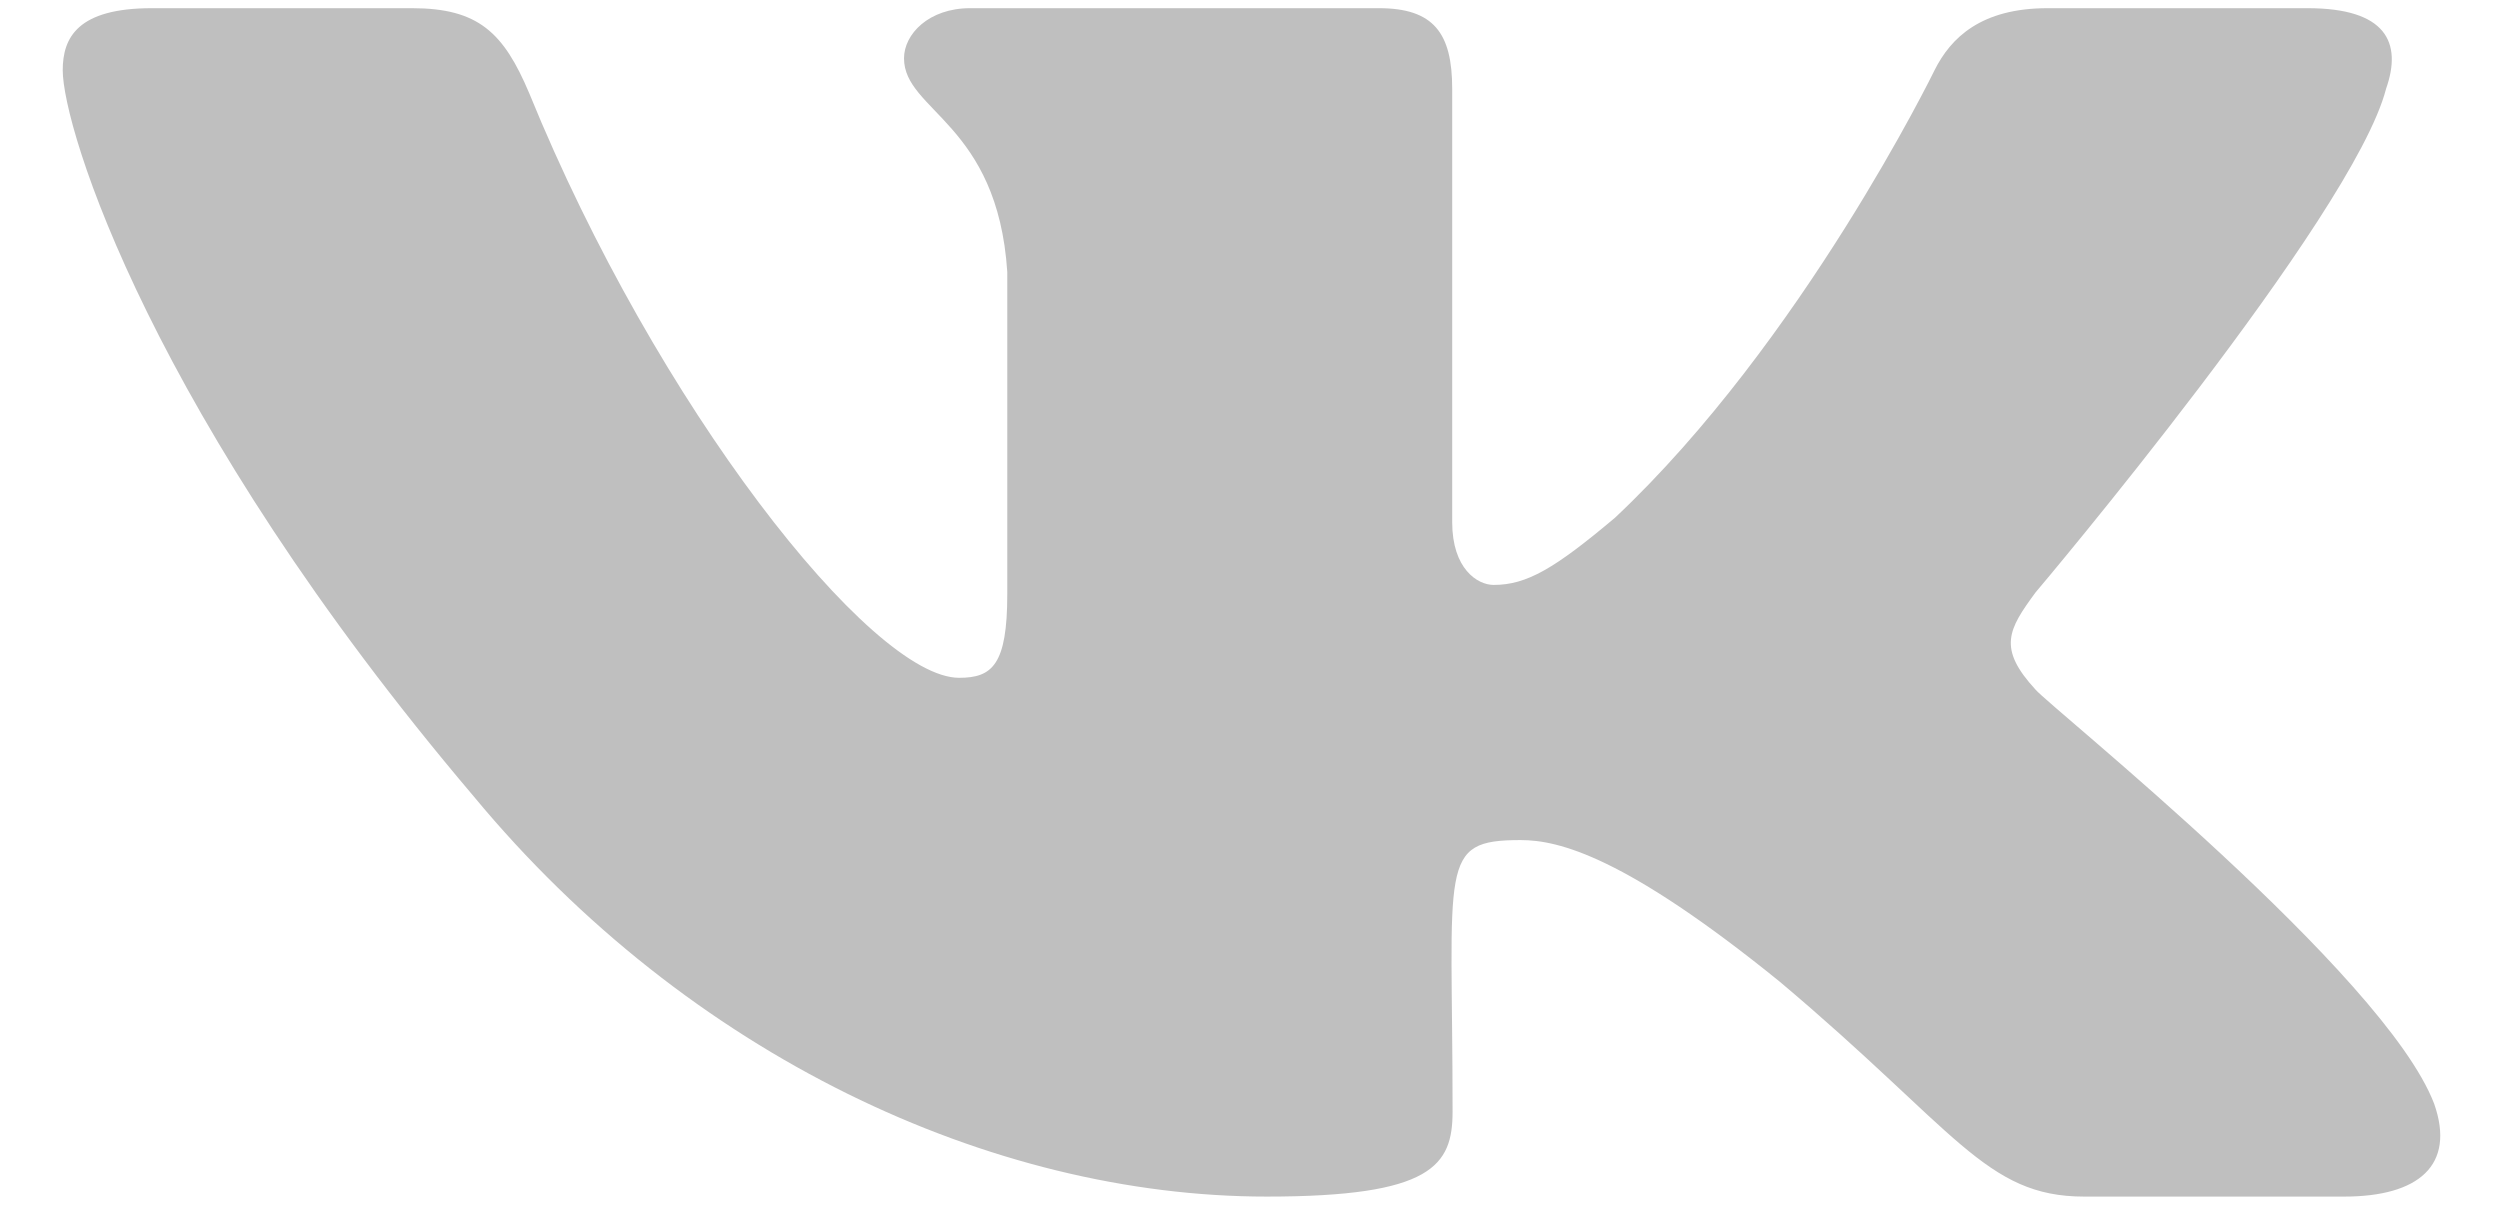 <svg width="33" height="16" viewBox="0 0 33 16" fill="none" xmlns="http://www.w3.org/2000/svg">
<path d="M31.496 1.172C31.712 0.559 31.496 0.108 30.459 0.108H27.028C26.154 0.108 25.752 0.495 25.536 0.927C25.536 0.927 23.789 4.51 21.318 6.834C20.52 7.506 20.153 7.721 19.716 7.721C19.501 7.721 19.169 7.506 19.169 6.893V1.172C19.169 0.436 18.924 0.108 18.201 0.108H12.806C12.259 0.108 11.933 0.451 11.933 0.77C11.933 1.466 13.168 1.628 13.296 3.589V7.844C13.296 8.775 13.098 8.947 12.661 8.947C11.496 8.947 8.664 5.349 6.986 1.231C6.648 0.431 6.316 0.108 5.437 0.108H2.005C1.026 0.108 0.828 0.495 0.828 0.927C0.828 1.691 1.993 5.491 6.252 10.511C9.089 13.937 13.086 15.795 16.722 15.795C18.906 15.795 19.174 15.384 19.174 14.673C19.174 11.398 18.976 11.089 20.072 11.089C20.578 11.089 21.452 11.305 23.491 12.957C25.822 14.918 26.206 15.795 27.511 15.795H30.943C31.922 15.795 32.417 15.384 32.131 14.57C31.479 12.859 27.069 9.339 26.87 9.104C26.364 8.555 26.509 8.31 26.87 7.819C26.876 7.814 31.065 2.853 31.496 1.172Z" fill="#BFBFBF"/>
</svg>
